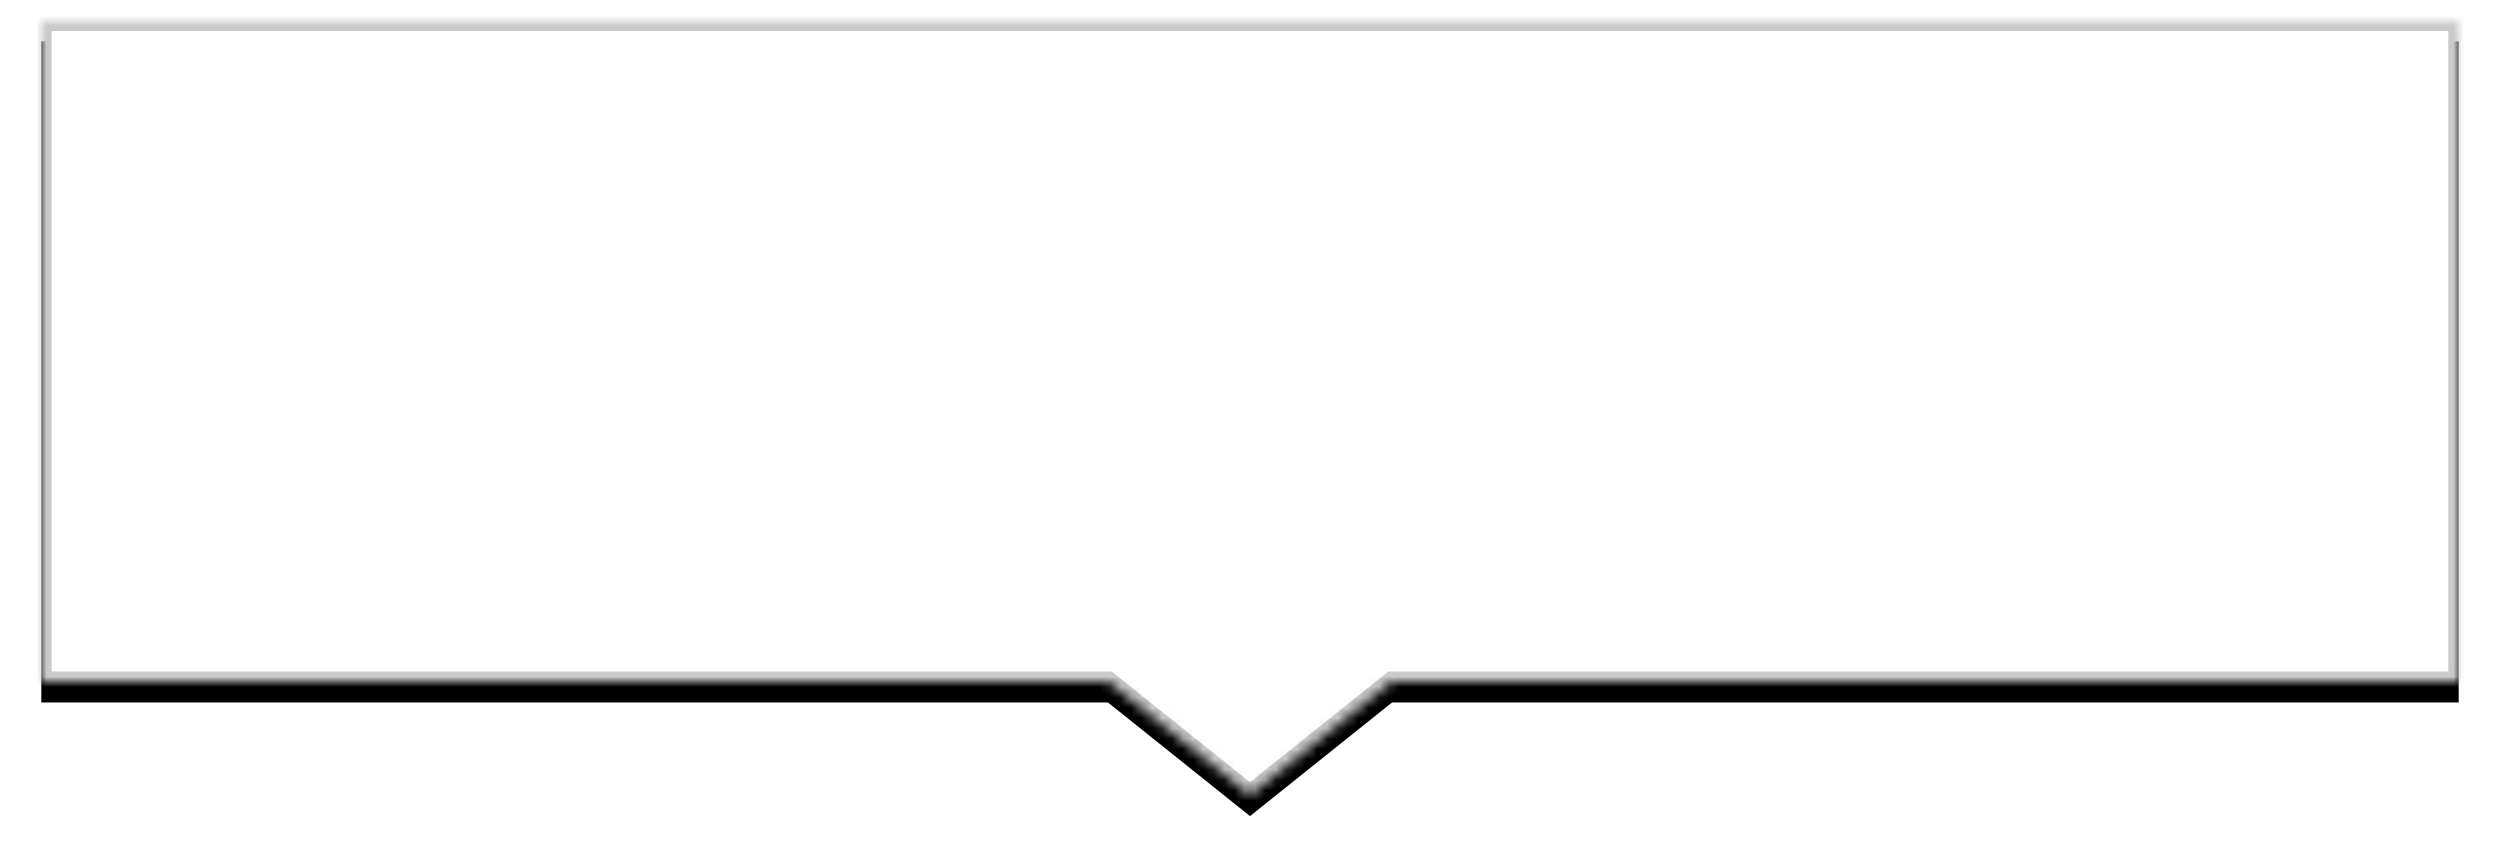 <svg width="242" height="83" viewBox="0 0 242 83" xmlns="http://www.w3.org/2000/svg" xmlns:xlink="http://www.w3.org/1999/xlink"><title>510D71ED-4368-4C1C-859C-2771A9BE699C</title><defs><path d="M130.75 64H234V0H0v64h103.25L117 75l13.75-11z" id="a"/><filter x="-50%" y="-50%" width="200%" height="200%" filterUnits="objectBoundingBox" id="b"><feOffset dy="2" in="SourceAlpha" result="shadowOffsetOuter1"/><feGaussianBlur stdDeviation="2" in="shadowOffsetOuter1" result="shadowBlurOuter1"/><feComposite in="shadowBlurOuter1" in2="SourceAlpha" operator="out" result="shadowBlurOuter1"/><feColorMatrix values="0 0 0 0 0 0 0 0 0 0 0 0 0 0 0 0 0 0 0.116 0" in="shadowBlurOuter1"/></filter><mask id="c" x="0" y="0" width="234" height="75" fill="#fff"><use xlink:href="#a"/></mask></defs><g transform="translate(4 2)" fill="none" fill-rule="evenodd"><use fill="#000" filter="url(#b)" xlink:href="#a"/><use stroke="#CACACA" mask="url(#c)" stroke-width="2" fill="#FFF" xlink:href="#a"/></g></svg>